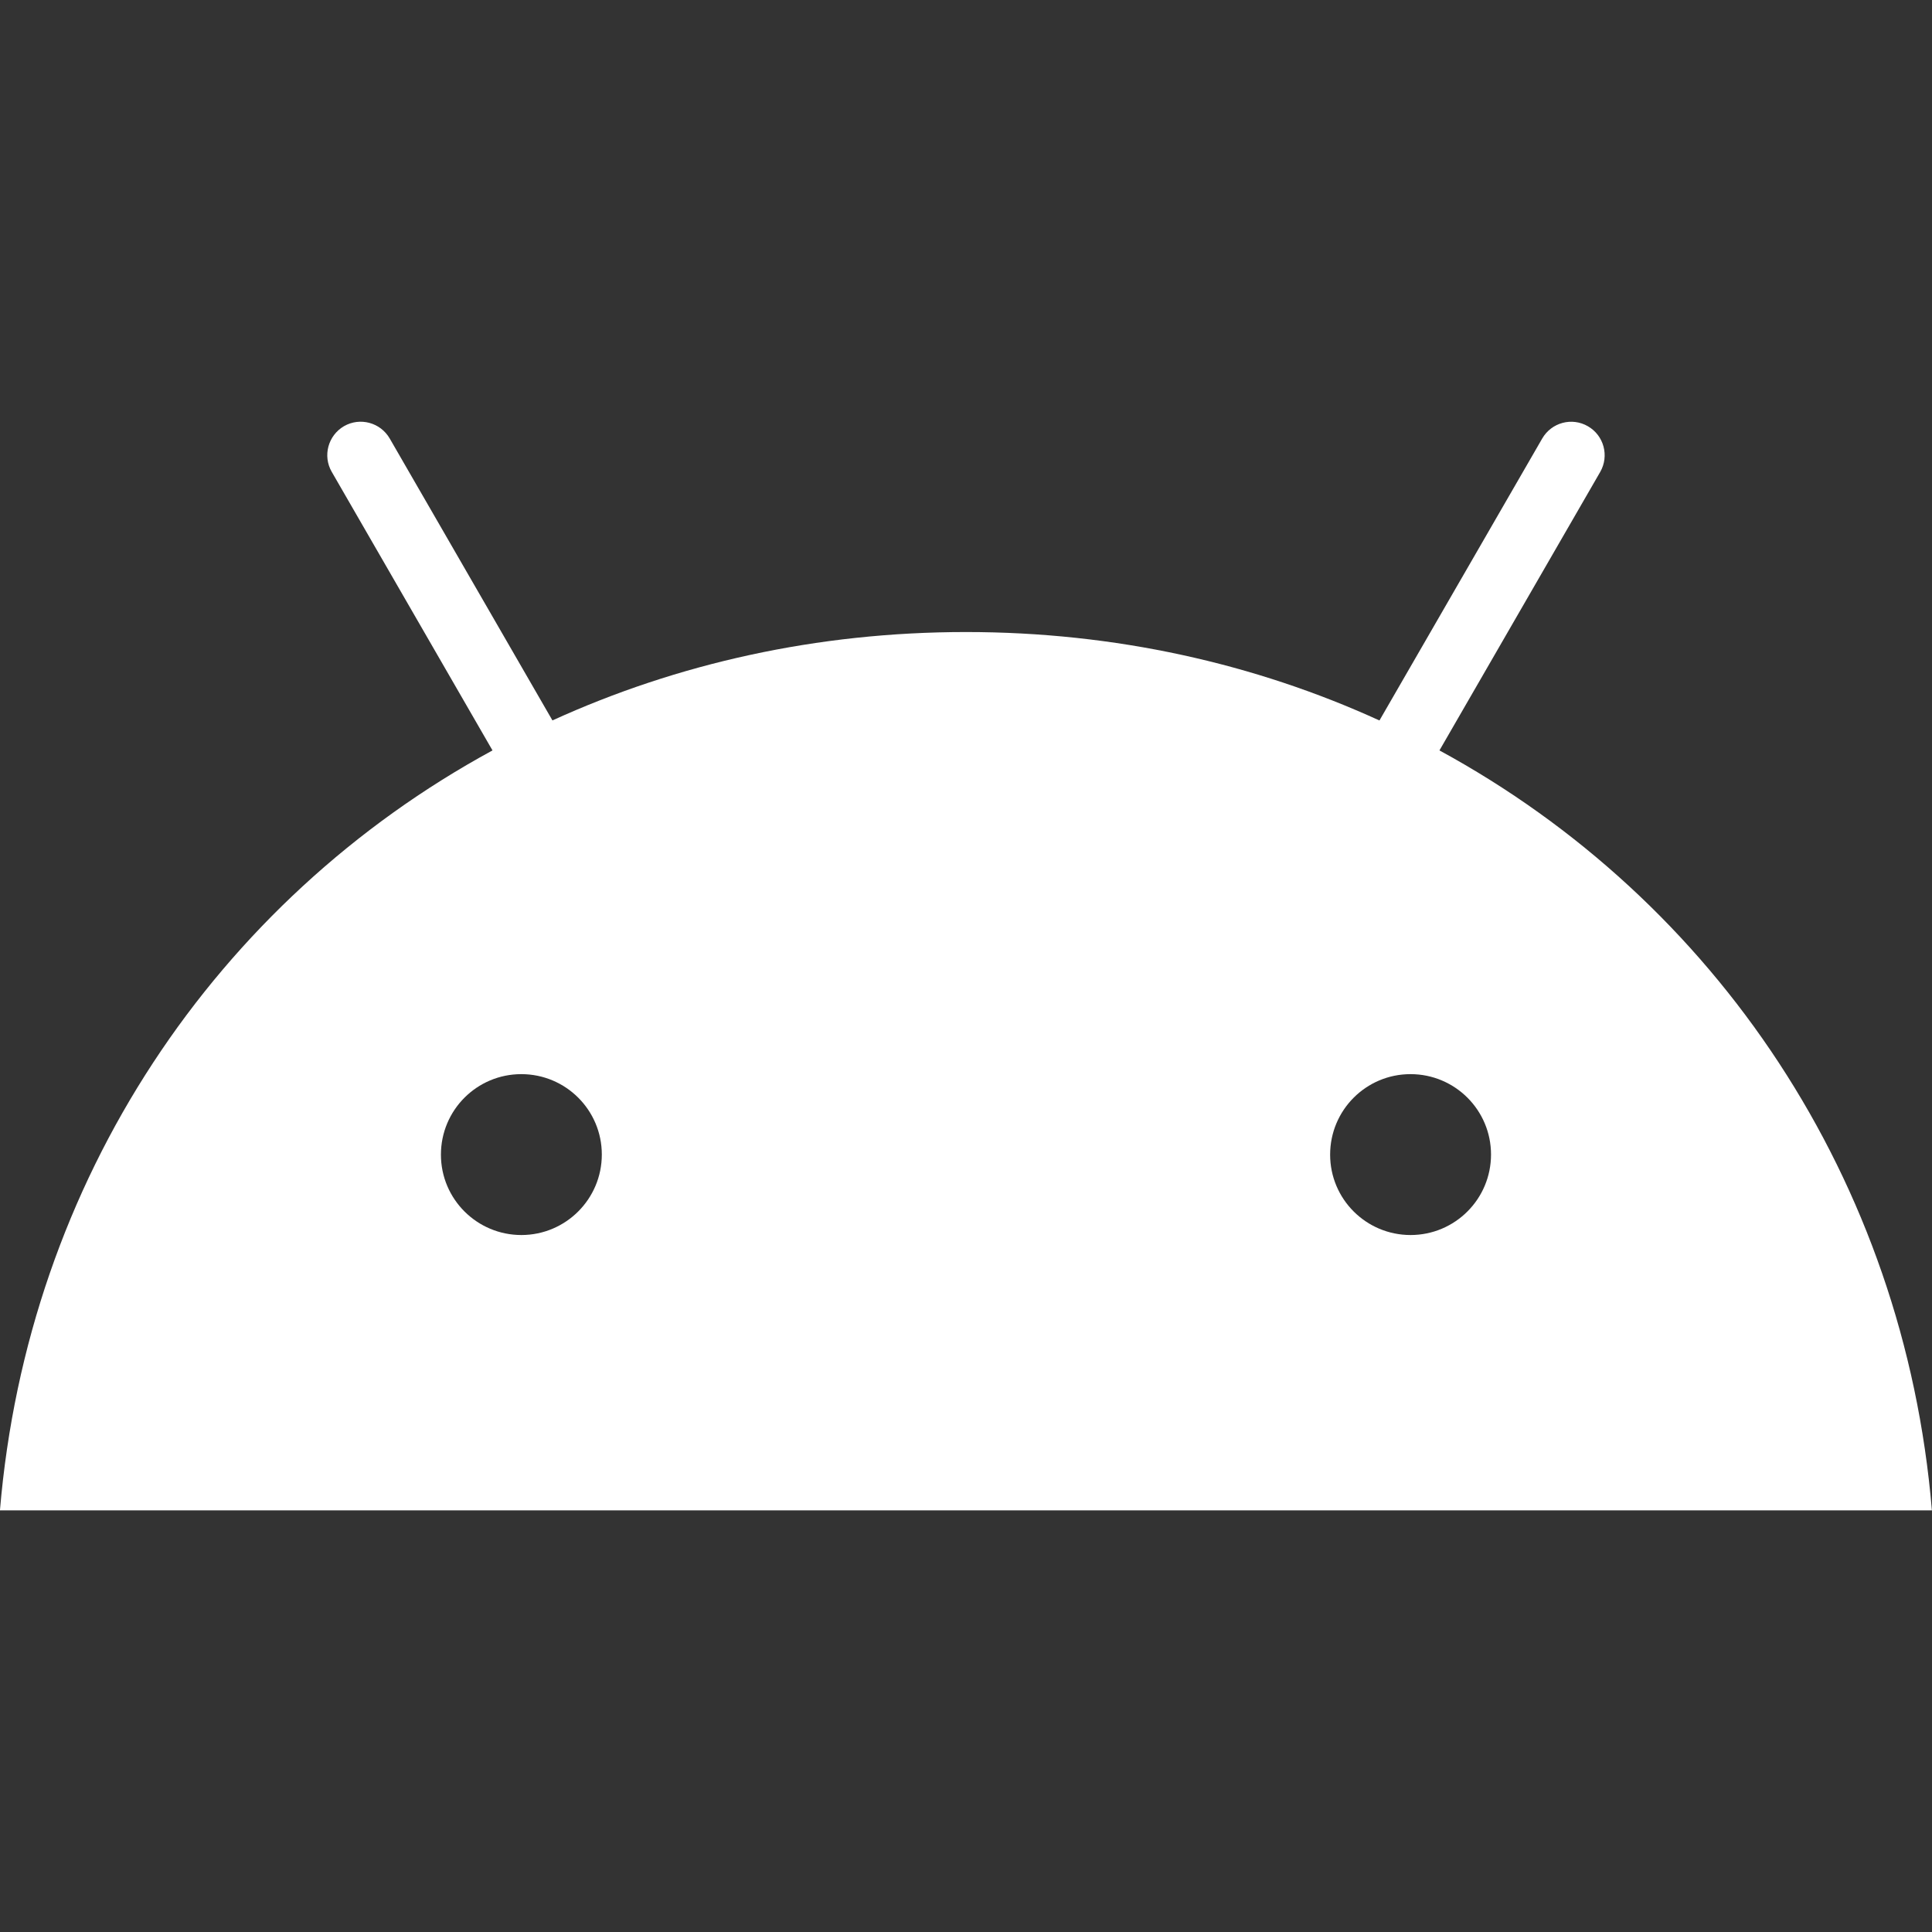 <svg width="36" height="36" viewBox="0 0 36 36" fill="none" xmlns="http://www.w3.org/2000/svg">
<rect x="0" y="0" width="36" height="36" fill="#333333" stroke="none"/>
<g clip-path="url(#clip0_3_78)">
<path d="M26.285 23.013C25.456 23.013 24.785 22.343 24.785 21.515C24.785 20.686 25.455 20.015 26.283 20.015C27.111 20.015 27.783 20.685 27.783 21.513C27.783 22.341 27.113 23.012 26.285 23.013ZM9.716 23.013C8.888 23.013 8.216 22.343 8.216 21.515C8.216 20.686 8.886 20.015 9.714 20.015C10.542 20.015 11.214 20.685 11.214 21.513C11.214 22.341 10.543 23.012 9.716 23.013ZM26.822 13.983L29.817 8.795C29.989 8.496 29.887 8.115 29.589 7.943C29.291 7.77 28.91 7.872 28.737 8.171L25.704 13.425C23.385 12.366 20.779 11.777 18 11.777C15.22 11.777 12.615 12.366 10.294 13.424L7.262 8.171C7.089 7.872 6.708 7.77 6.41 7.941C6.113 8.114 6.009 8.495 6.182 8.793L9.177 13.983C4.032 16.78 0.515 21.988 -0.001 28.143H35.998C35.484 21.988 31.966 16.78 26.822 13.983Z" fill="white"/>
</g>
<defs>
<clipPath id="clip0_3_78">
<rect width="36" height="36" fill="white"/>
</clipPath>
</defs>
</svg>
